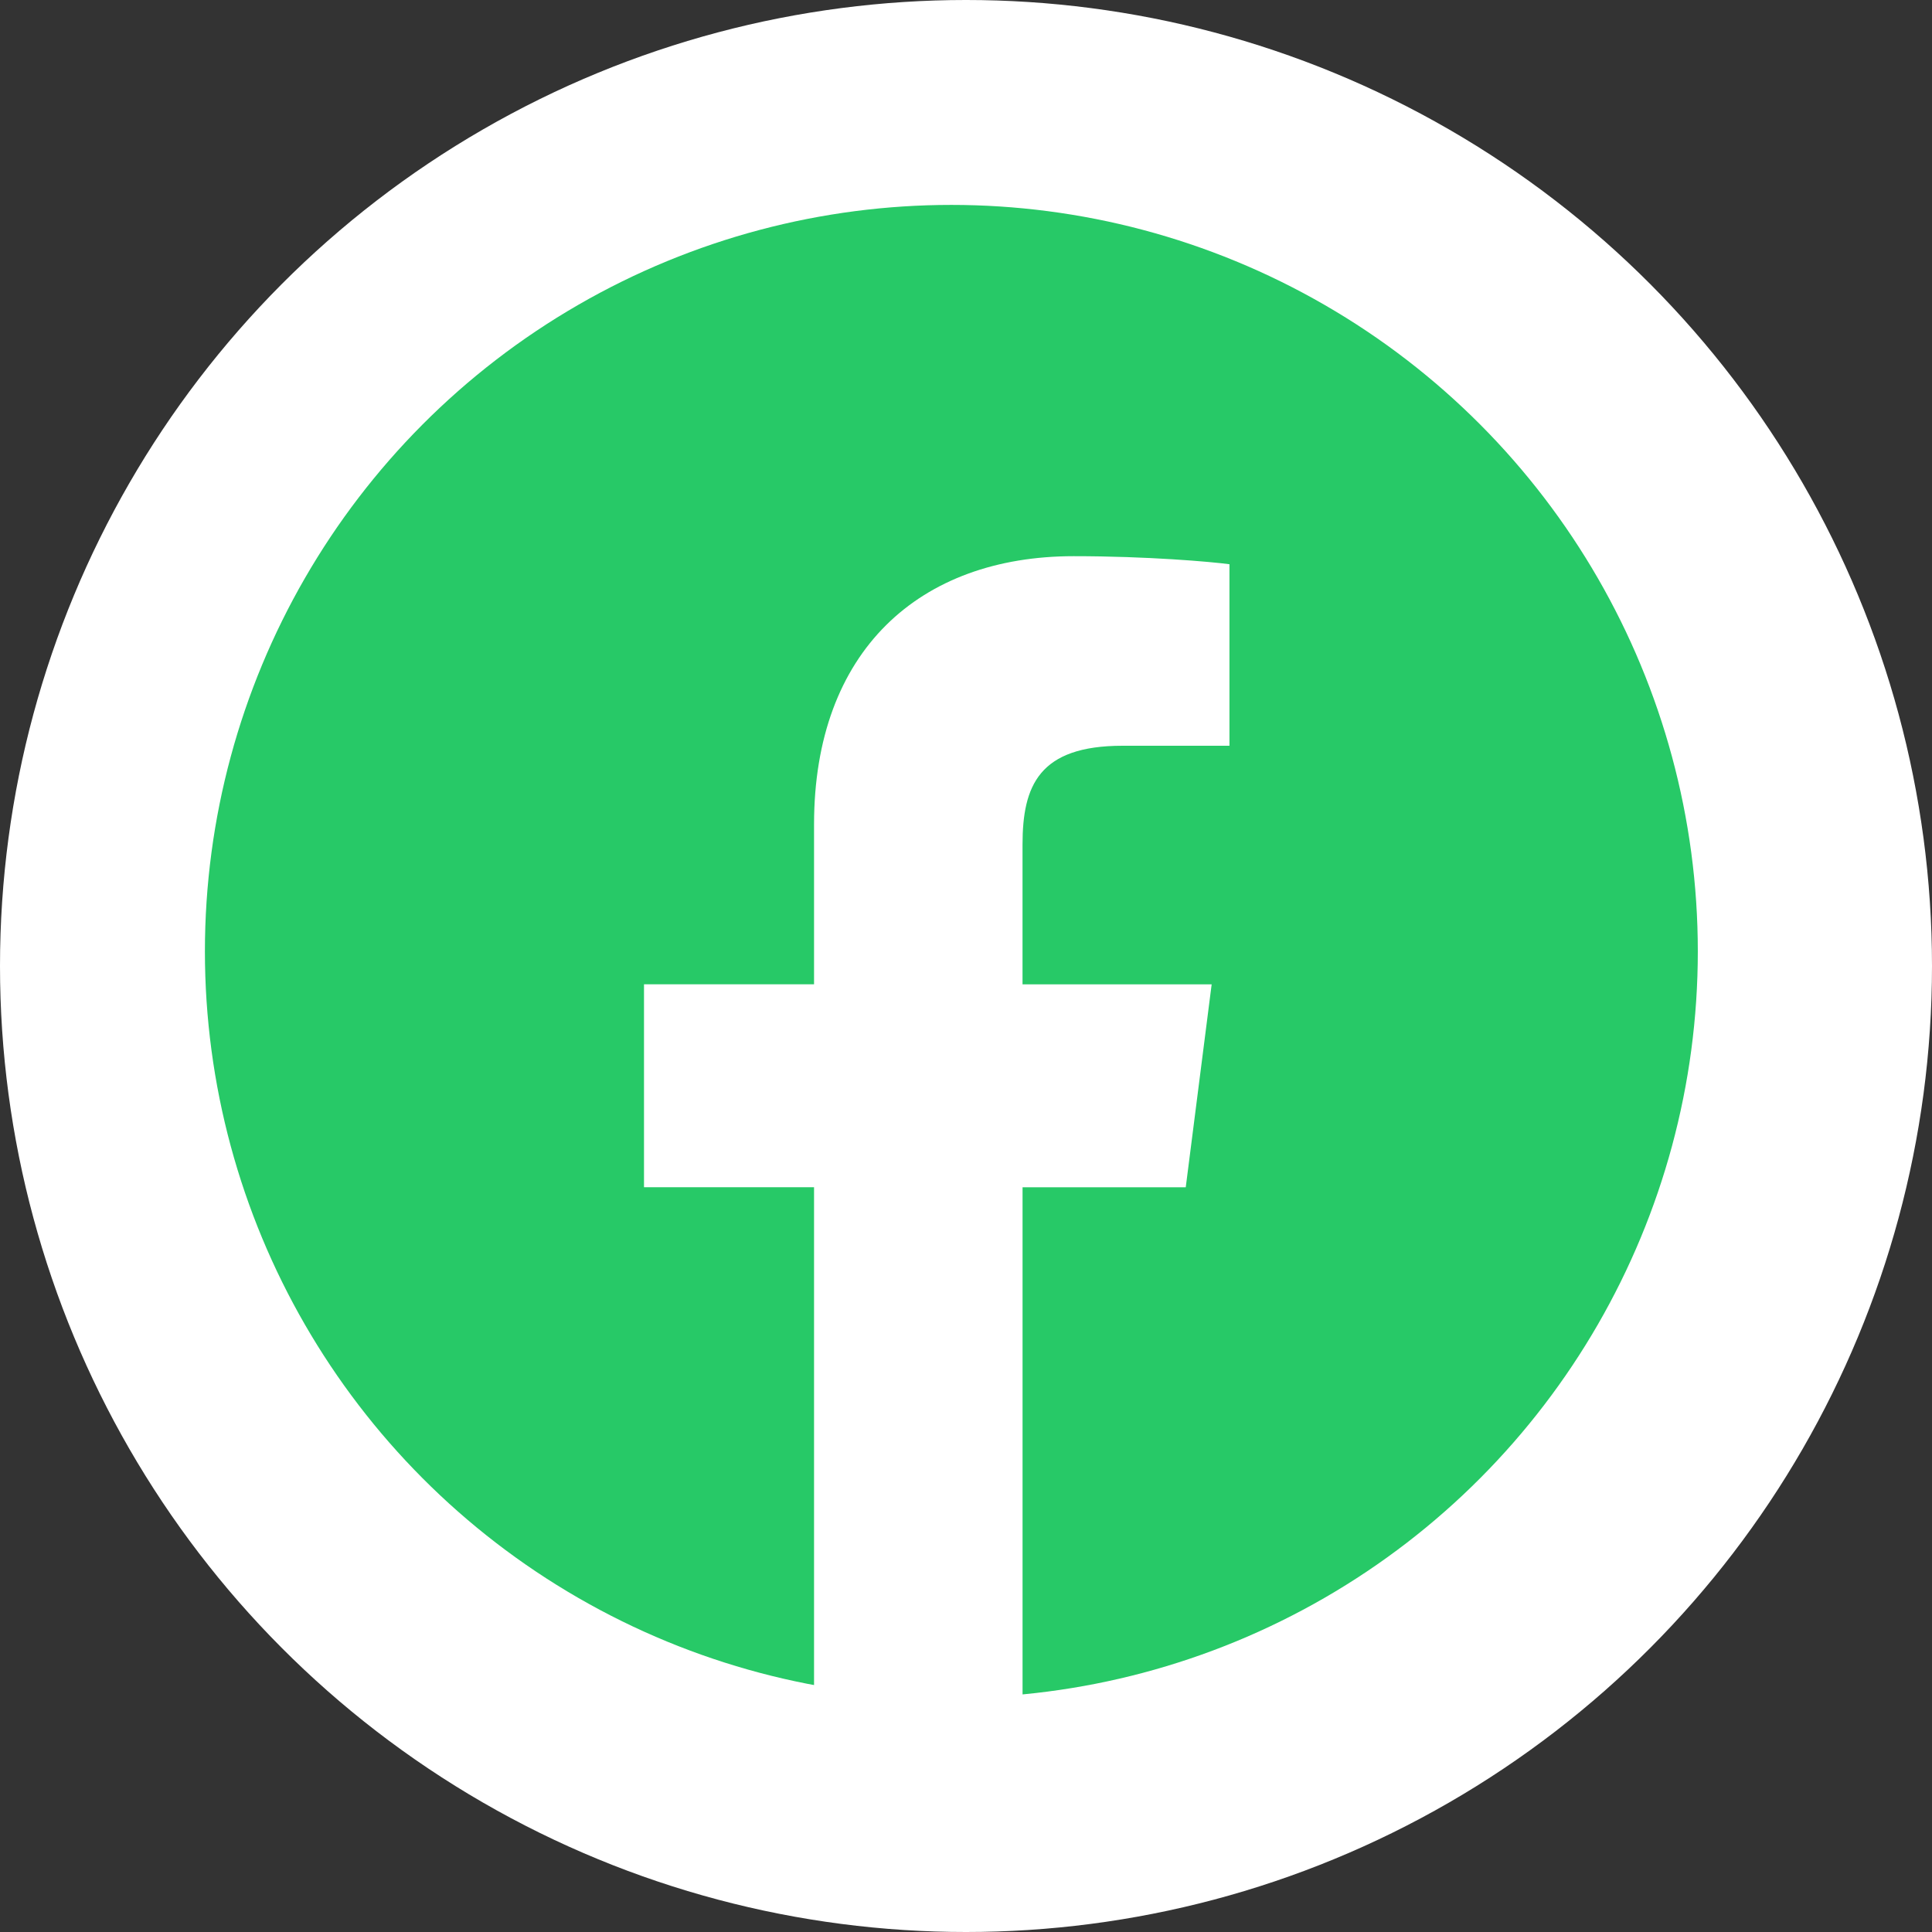 <svg width="66" height="66" viewBox="0 0 66 66" fill="none" xmlns="http://www.w3.org/2000/svg">
<rect x="0" y="0" width="66" height="66" fill="#333333" stroke="none"/>
<circle cx="33" cy="33" r="33" fill="white"/>
<circle cx="32.5" cy="32.5" r="25.5" fill="#27C967"/>
<path d="M38.349 25.476H42V19.275C41.37 19.19 39.204 19 36.68 19C31.416 19 27.809 22.229 27.809 28.163V33.625H22V40.557H27.809V58H34.932V40.559H40.507L41.392 33.627H34.931V28.851C34.932 26.847 35.486 25.476 38.349 25.476Z" fill="white"/>
</svg>
